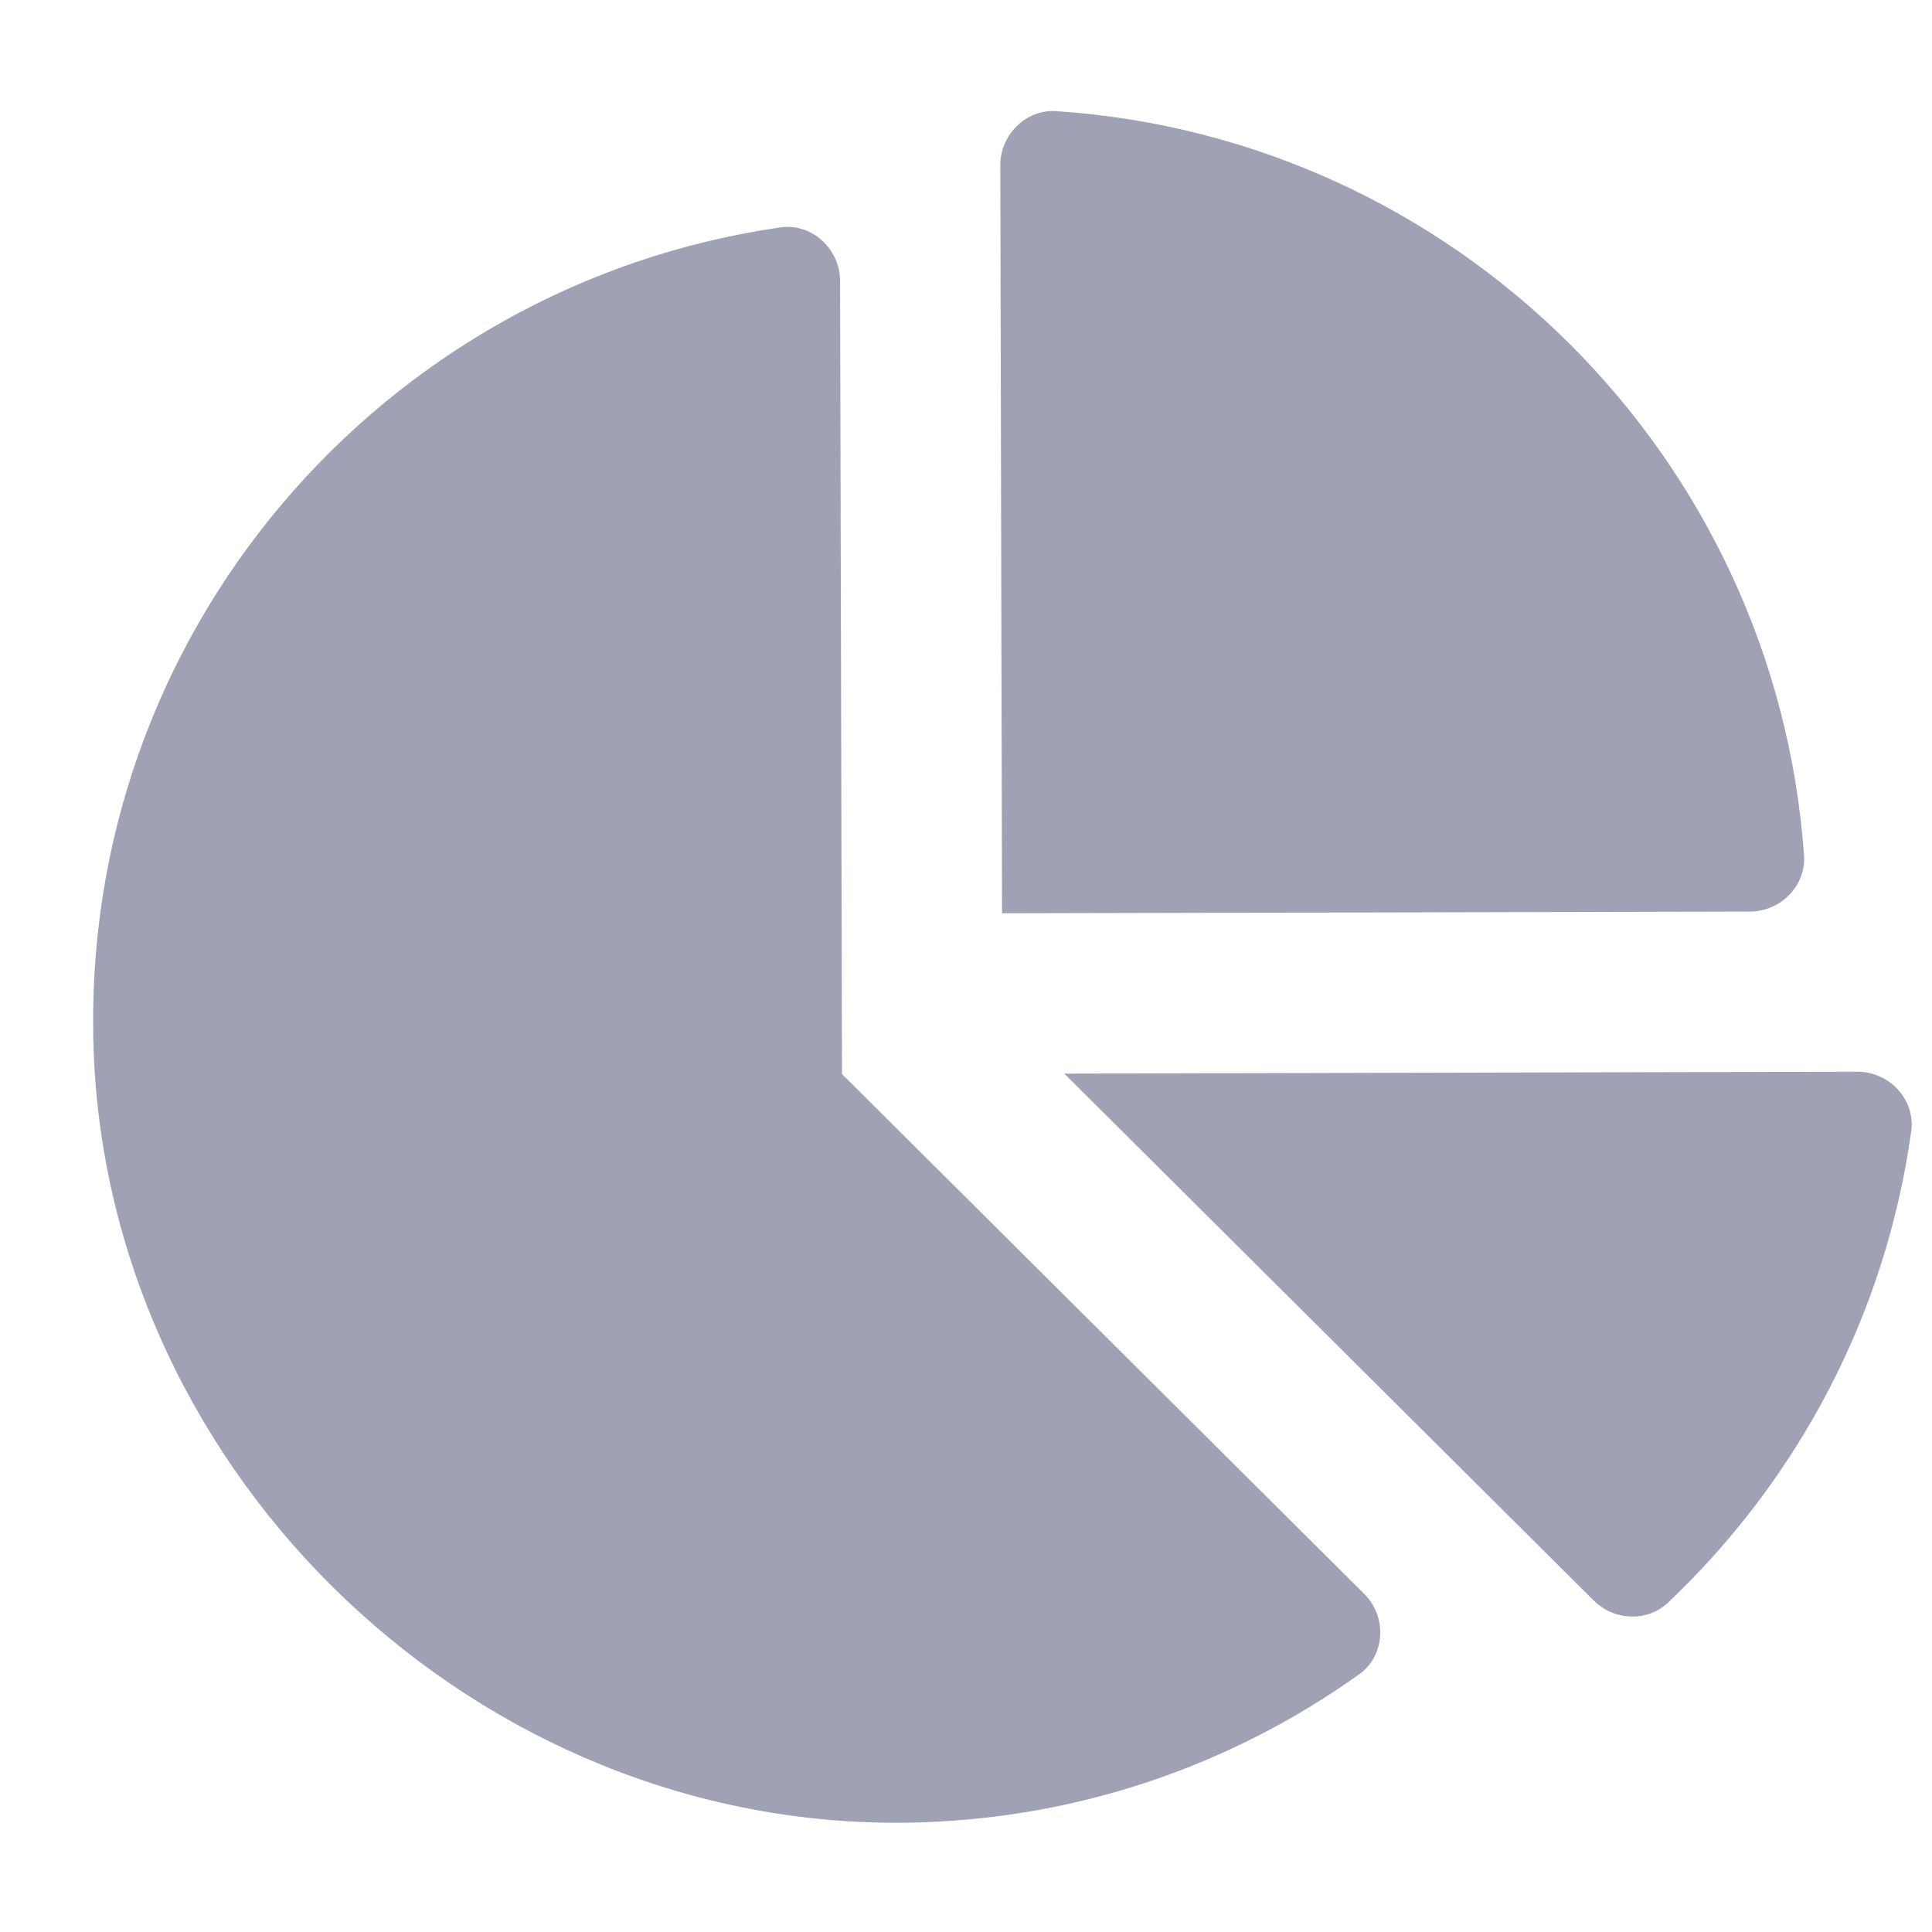 <svg width="17" height="17" viewBox="0 0 17 17" fill="none" xmlns="http://www.w3.org/2000/svg">
<g clip-path="url(#clip0_584_253)">
<path d="M16.344 9.43L9.365 9.447L14.024 14.084C14.202 14.261 14.494 14.275 14.677 14.102C15.812 13.027 16.592 11.58 16.817 9.954C16.856 9.676 16.625 9.43 16.344 9.43ZM15.874 7.526C15.623 4.013 12.809 1.212 9.295 0.978C9.027 0.96 8.801 1.186 8.802 1.455L8.817 8.036L15.399 8.021C15.668 8.02 15.893 7.794 15.874 7.526ZM7.409 9.451L7.392 2.472C7.392 2.192 7.144 1.961 6.867 2.001C3.363 2.505 0.691 5.573 0.824 9.243C0.961 13.011 4.214 16.094 7.984 16.038C9.467 16.016 10.835 15.535 11.959 14.733C12.191 14.568 12.206 14.226 12.004 14.025L7.409 9.451Z" fill="#9FA2B4"/>
</g>
<defs>
<clipPath id="clip0_584_253">
<rect width="16" height="16" fill="white" transform="translate(0.8 0.526) rotate(-0.136)"/>
</clipPath>
</defs>
</svg>
